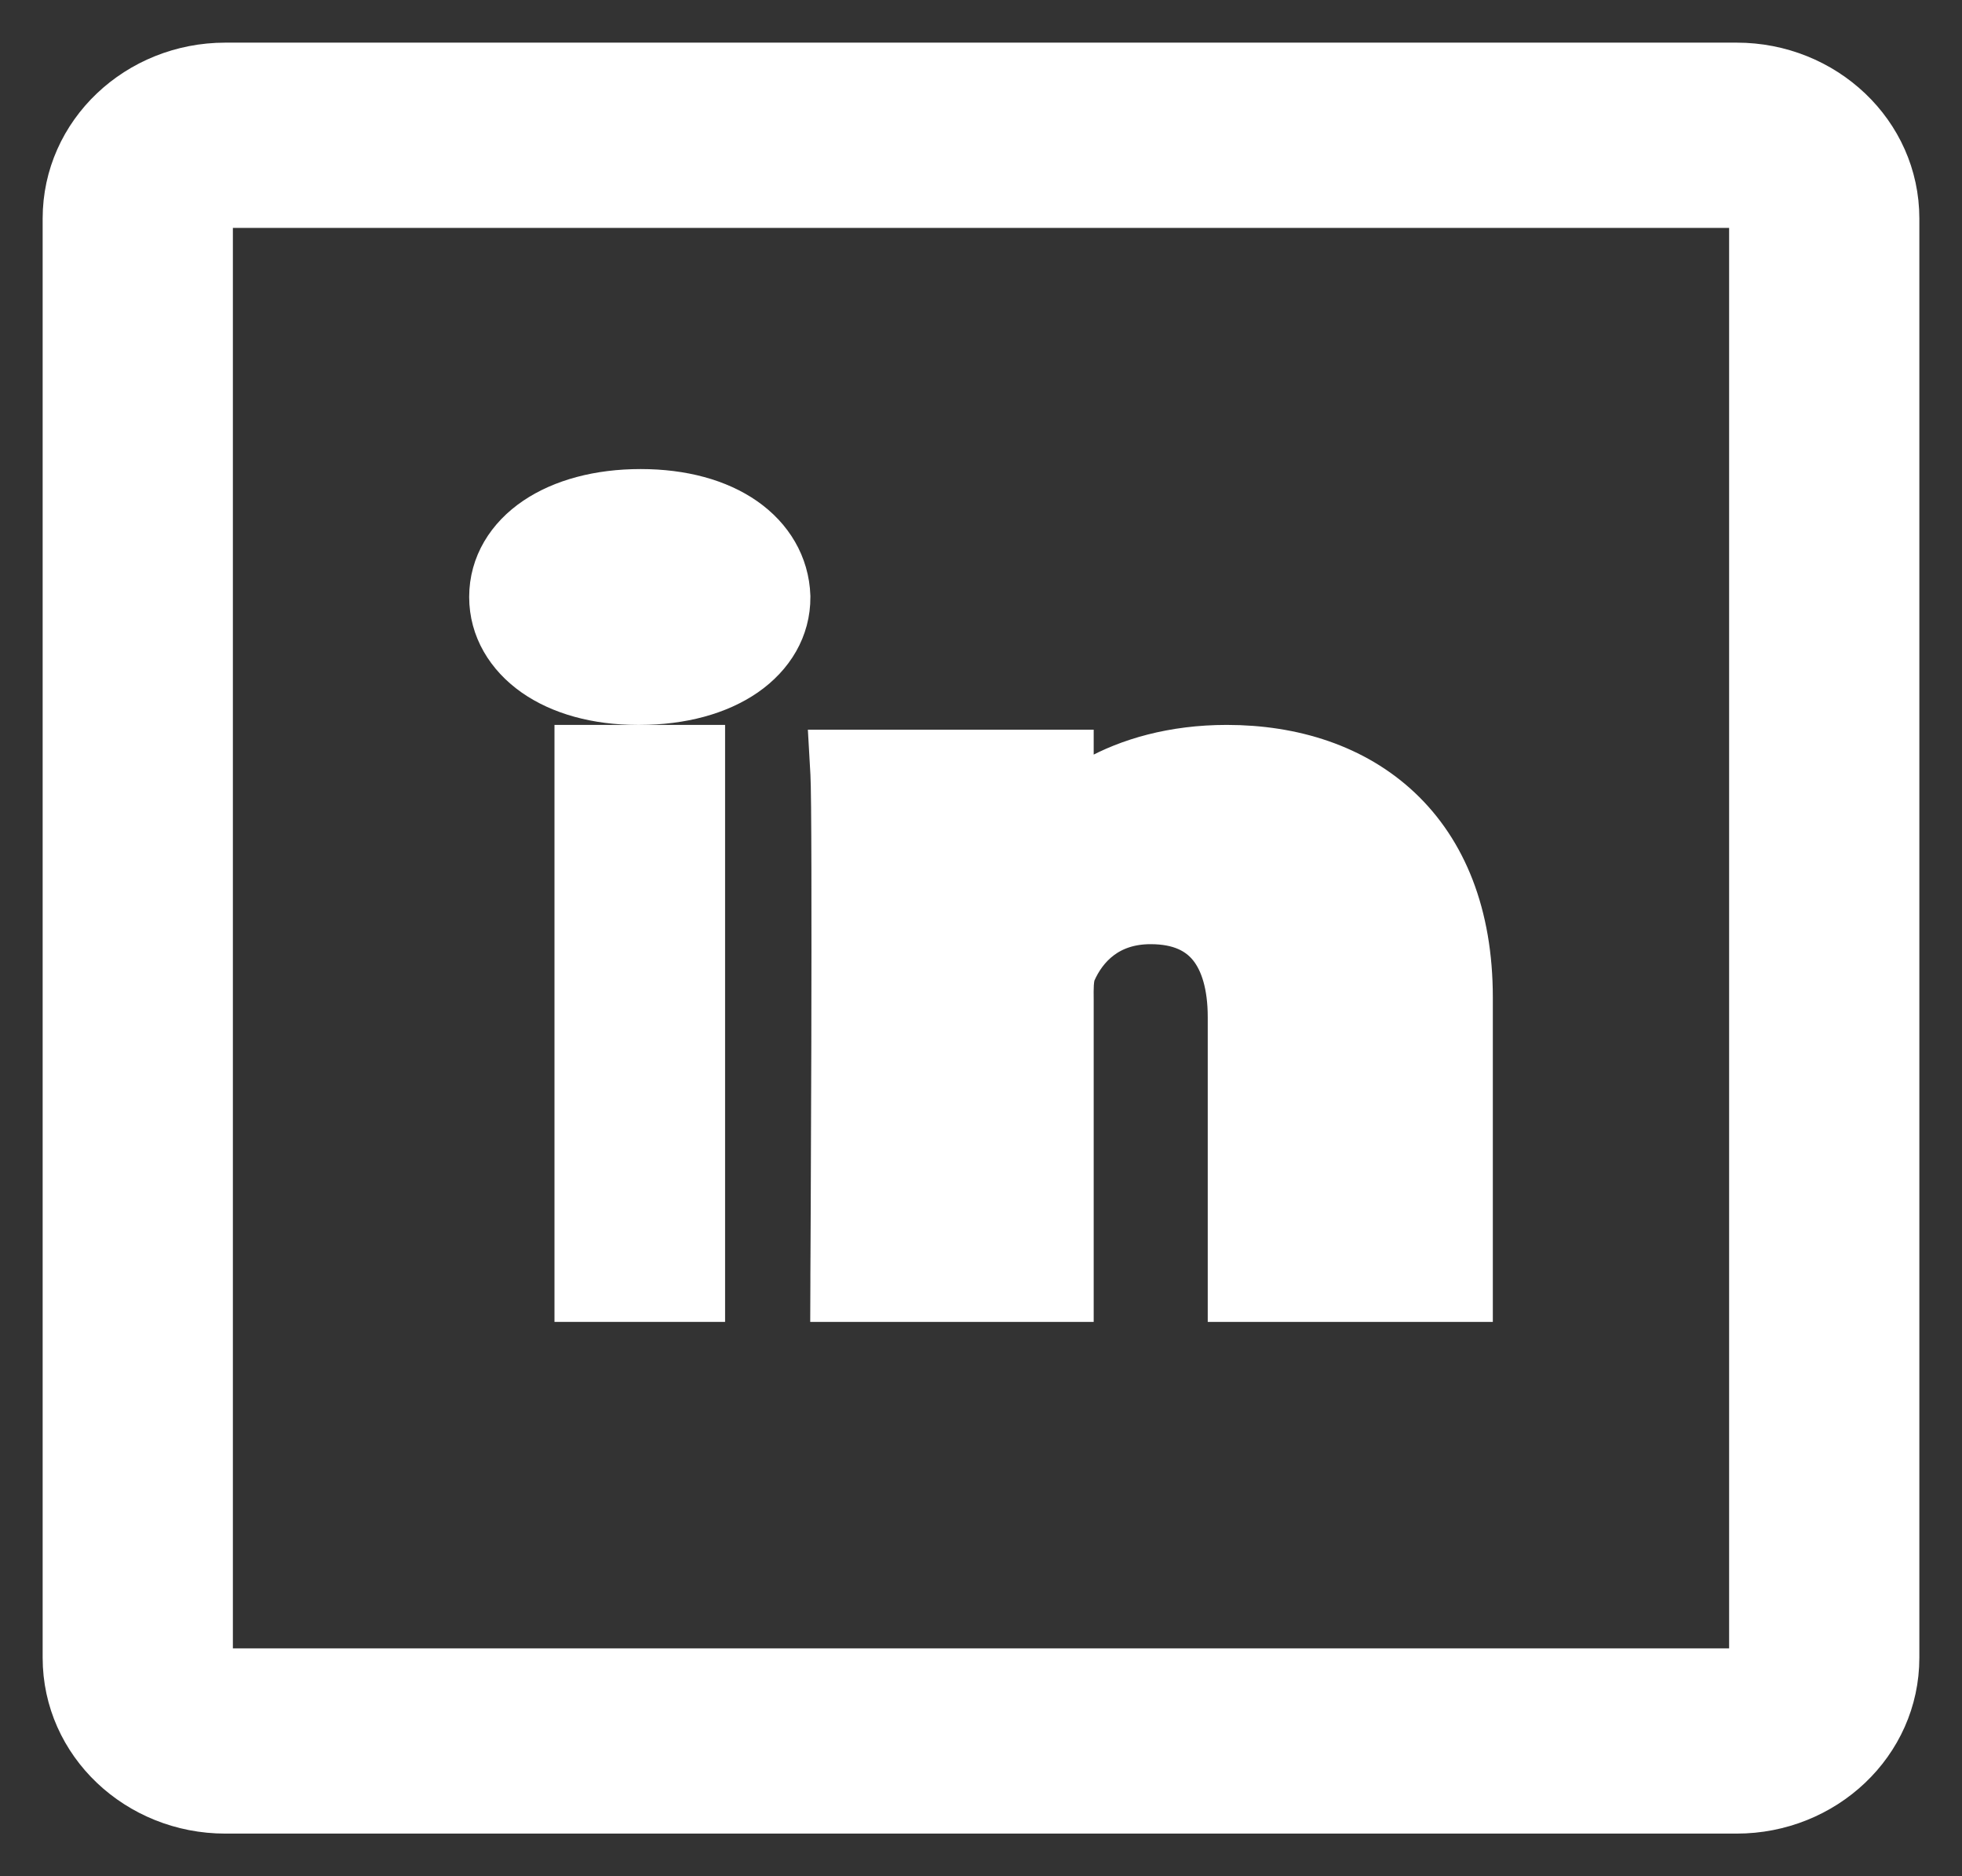 <svg width="23" height="22" viewBox="0 0 23 22" fill="none" xmlns="http://www.w3.org/2000/svg">
<rect x="0" y="0" width="23" height="22" fill="#333333" stroke="none"/>
<path d="M20.359 0.75H2.641C1.608 0.75 0.75 1.55 0.75 2.562V19.438C0.75 20.45 1.608 21.25 2.641 21.25H20.359C21.392 21.25 22.25 20.45 22.25 19.438V2.562C22.25 1.55 21.392 0.75 20.359 0.75ZM20.52 19.438C20.52 19.503 20.459 19.578 20.359 19.578H2.641C2.541 19.578 2.48 19.503 2.48 19.438V2.562C2.48 2.497 2.541 2.422 2.641 2.422H20.359C20.459 2.422 20.52 2.497 20.52 2.562V19.438Z" fill="white" stroke="white" stroke-width="0.5" stroke-linejoin="round"/>
<path d="M7 8.75H6.75V9V15V15.25H7H8H8.25V15V9V8.75H8H7Z" fill="white" stroke="white" stroke-width="0.5"/>
<path d="M9.75 14.999L10 15L9.75 14.999L9.749 15.25H10H12.321H12.571V15V11.788C12.571 11.764 12.571 11.742 12.571 11.72C12.57 11.652 12.57 11.594 12.573 11.539C12.578 11.466 12.588 11.426 12.598 11.404L12.598 11.404L12.599 11.401C12.728 11.108 12.996 10.821 13.488 10.821C13.829 10.821 14.044 10.934 14.181 11.104C14.324 11.282 14.408 11.557 14.408 11.926V15V15.25H14.658H17H17.25V15V11.695C17.25 10.721 16.944 9.976 16.413 9.476C15.884 8.978 15.163 8.75 14.381 8.75C13.749 8.75 13.225 8.905 12.836 9.123C12.741 9.177 12.652 9.235 12.571 9.297V9.056V8.806H12.321H10H9.735L9.75 9.07C9.764 9.308 9.764 10.782 9.761 12.213C9.759 12.925 9.756 13.621 9.754 14.14L9.751 14.764L9.75 14.937L9.75 14.983L9.75 14.995L9.75 14.998L9.75 14.998L9.75 14.999Z" fill="white" stroke="white" stroke-width="0.5"/>
<path d="M9.25 6.998L9.25 6.998L9.25 6.991C9.237 6.619 9.045 6.299 8.732 6.081C8.424 5.866 8.002 5.75 7.51 5.75C7.018 5.75 6.588 5.866 6.273 6.079C5.954 6.295 5.75 6.617 5.75 7C5.75 7.375 5.947 7.696 6.258 7.915C6.566 8.131 6.989 8.25 7.475 8.25H7.495C7.997 8.25 8.428 8.13 8.741 7.914C9.057 7.695 9.253 7.373 9.25 6.998Z" fill="white" stroke="white" stroke-width="0.5"/>
</svg>
